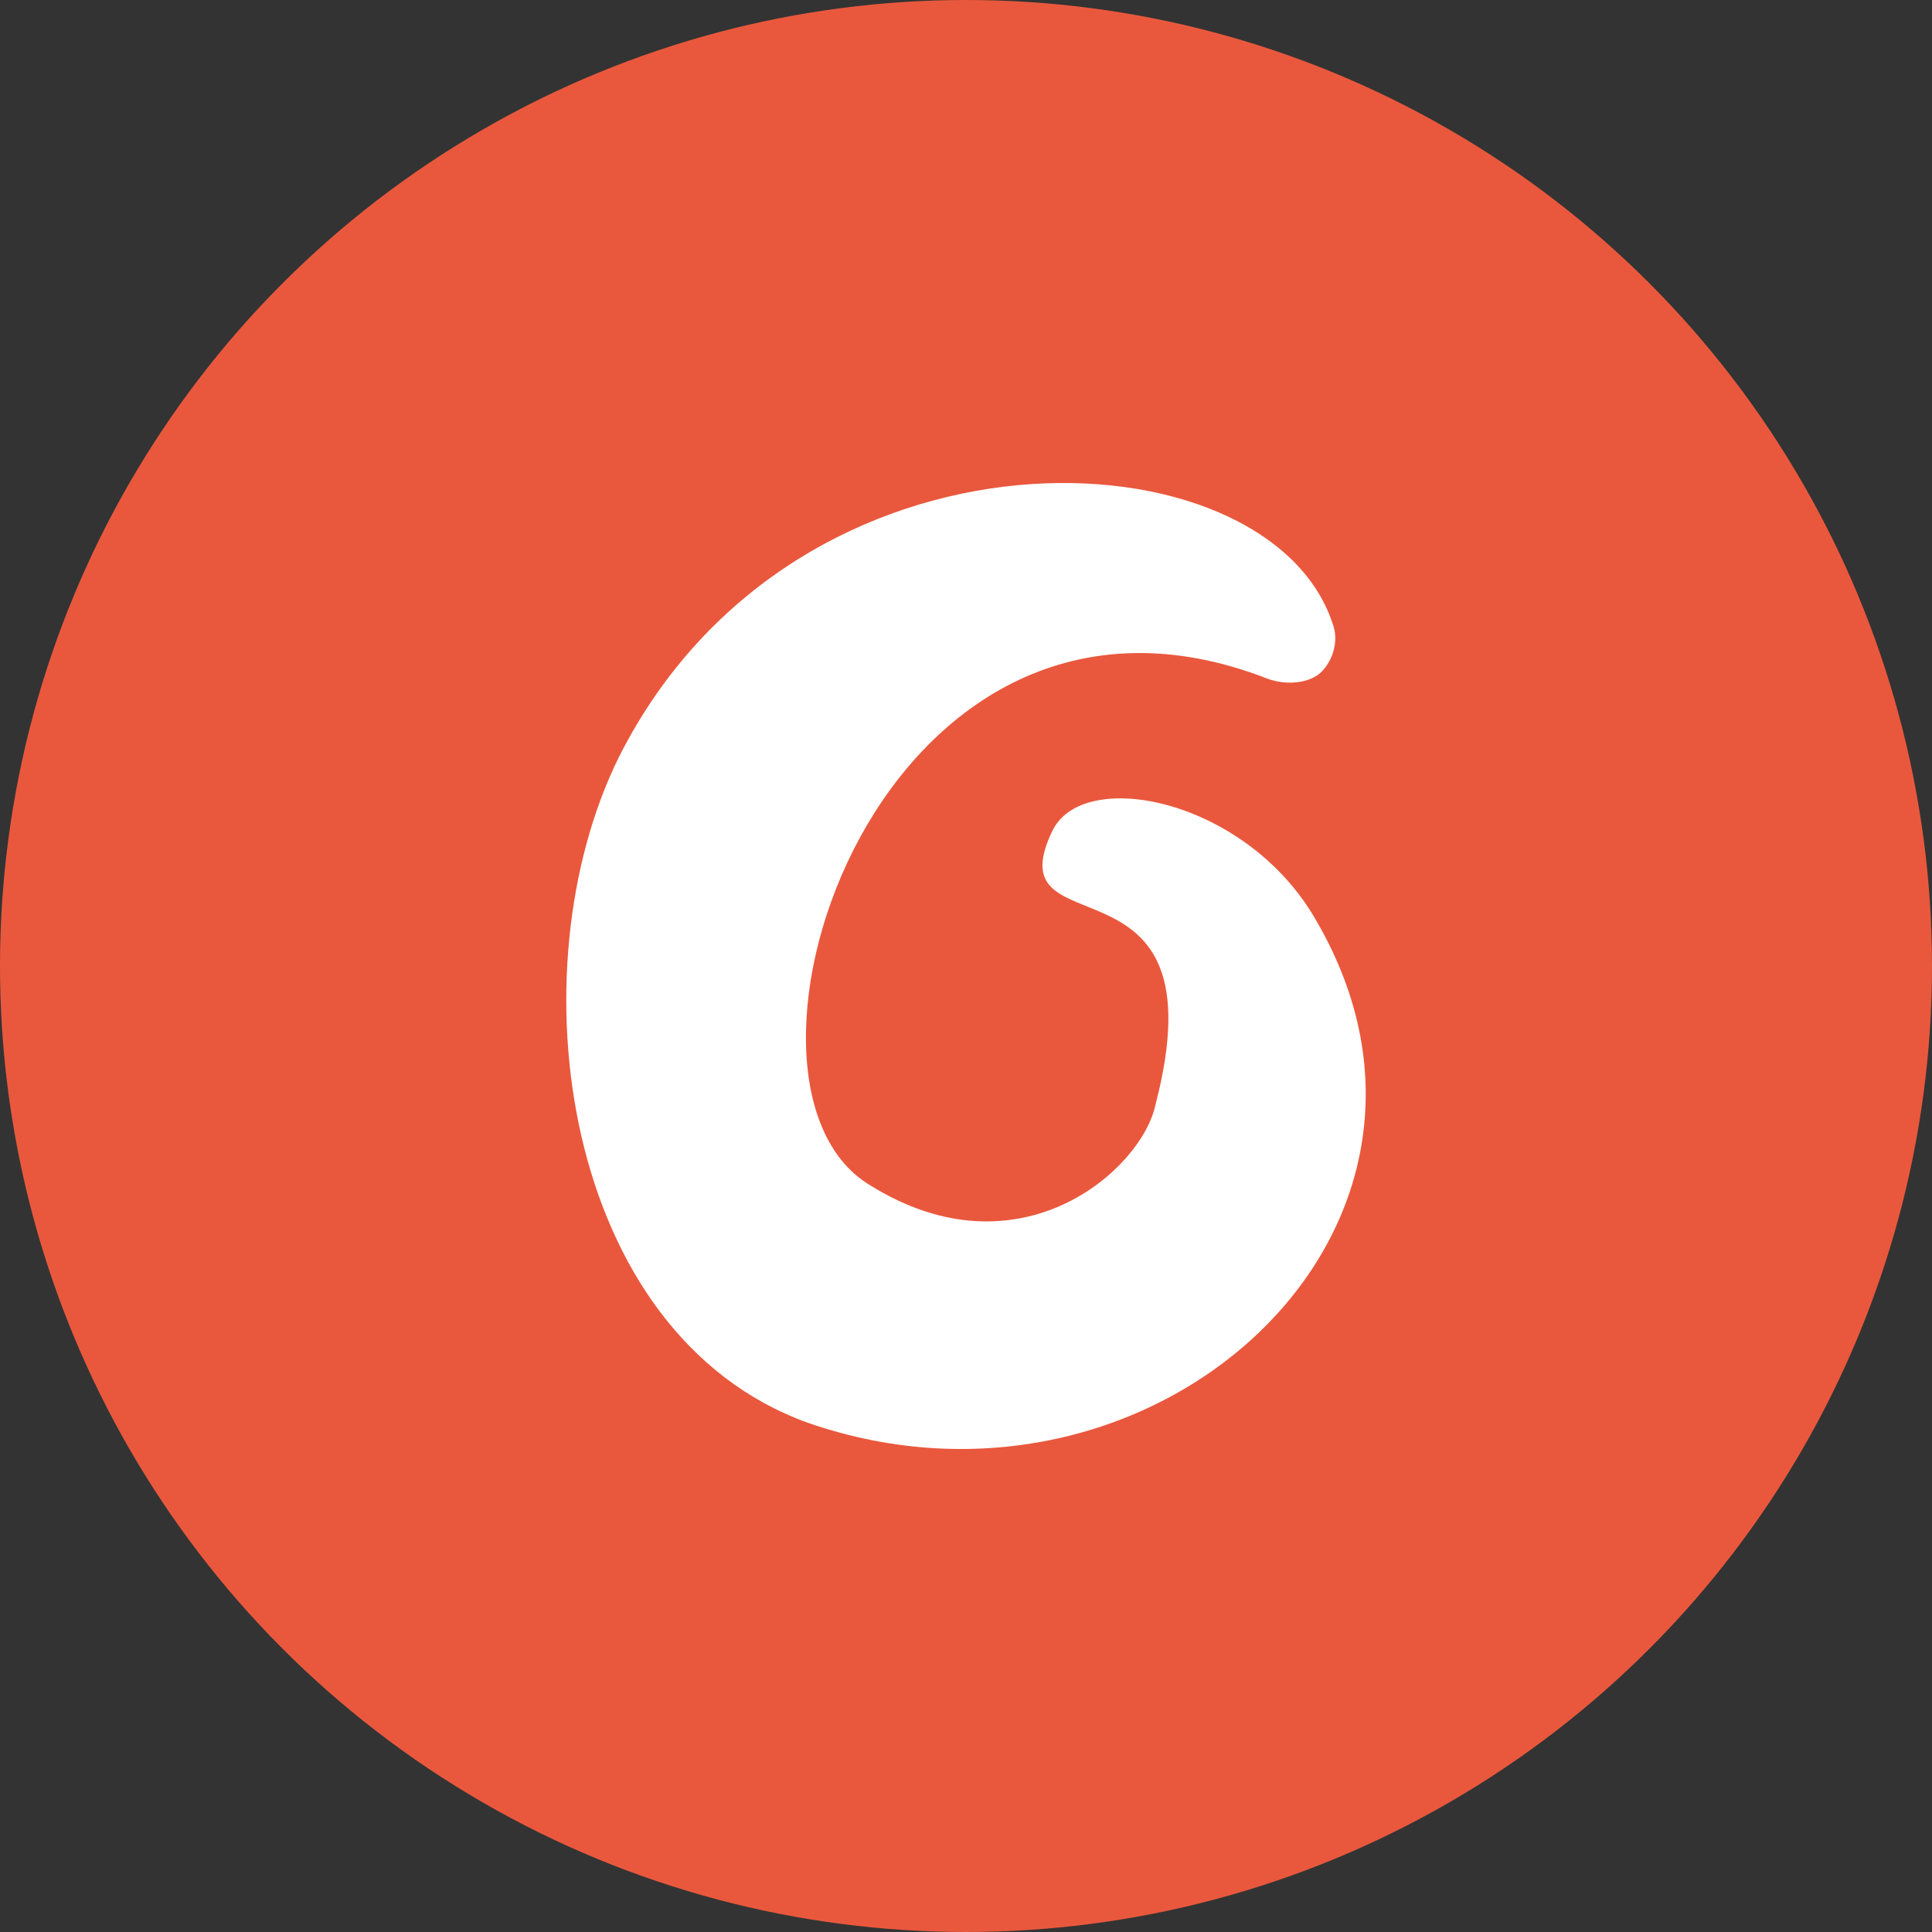 <?xml version="1.0" encoding="UTF-8"?>
<svg width="116px" height="116px" viewBox="0 0 116 116" version="1.1" xmlns="http://www.w3.org/2000/svg" xmlns:xlink="http://www.w3.org/1999/xlink">
    <rect x="0" y="0" width="116" height="116" fill="#333333" stroke="none"/>
    <!-- Generator: Sketch 42 (36781) - http://www.bohemiancoding.com/sketch -->
    <title>nirmal-tm</title>
    <desc>Created with Sketch.</desc>
    <defs></defs>
    <g id="Global-Icons" stroke="none" stroke-width="1" fill="none" fill-rule="evenodd">
        <g id="nirmal-tm">
            <circle id="Oval" fill="#E9583D" cx="58" cy="58" r="58"></circle>
            <path d="M80.007,37.428 C80.421,38.495 80.007,39.695 79.316,40.362 C78.625,41.028 77.243,41.162 76.138,40.762 C52.925,31.695 42.01,65.027 52.234,71.16 C61.215,76.76 68.539,70.227 69.368,66.361 C73.513,50.494 59.696,57.294 63.15,49.961 C64.946,45.961 74.894,47.961 79.04,55.294 C89.817,73.827 69.229,92.626 48.504,85.426 C33.719,80.093 30.818,58.227 37.174,45.428 C47.813,24.362 76.138,25.695 80.007,37.428 Z" id="Shape" fill="#FFFFFF" fill-rule="nonzero"></path>
        </g>
    </g>
</svg>